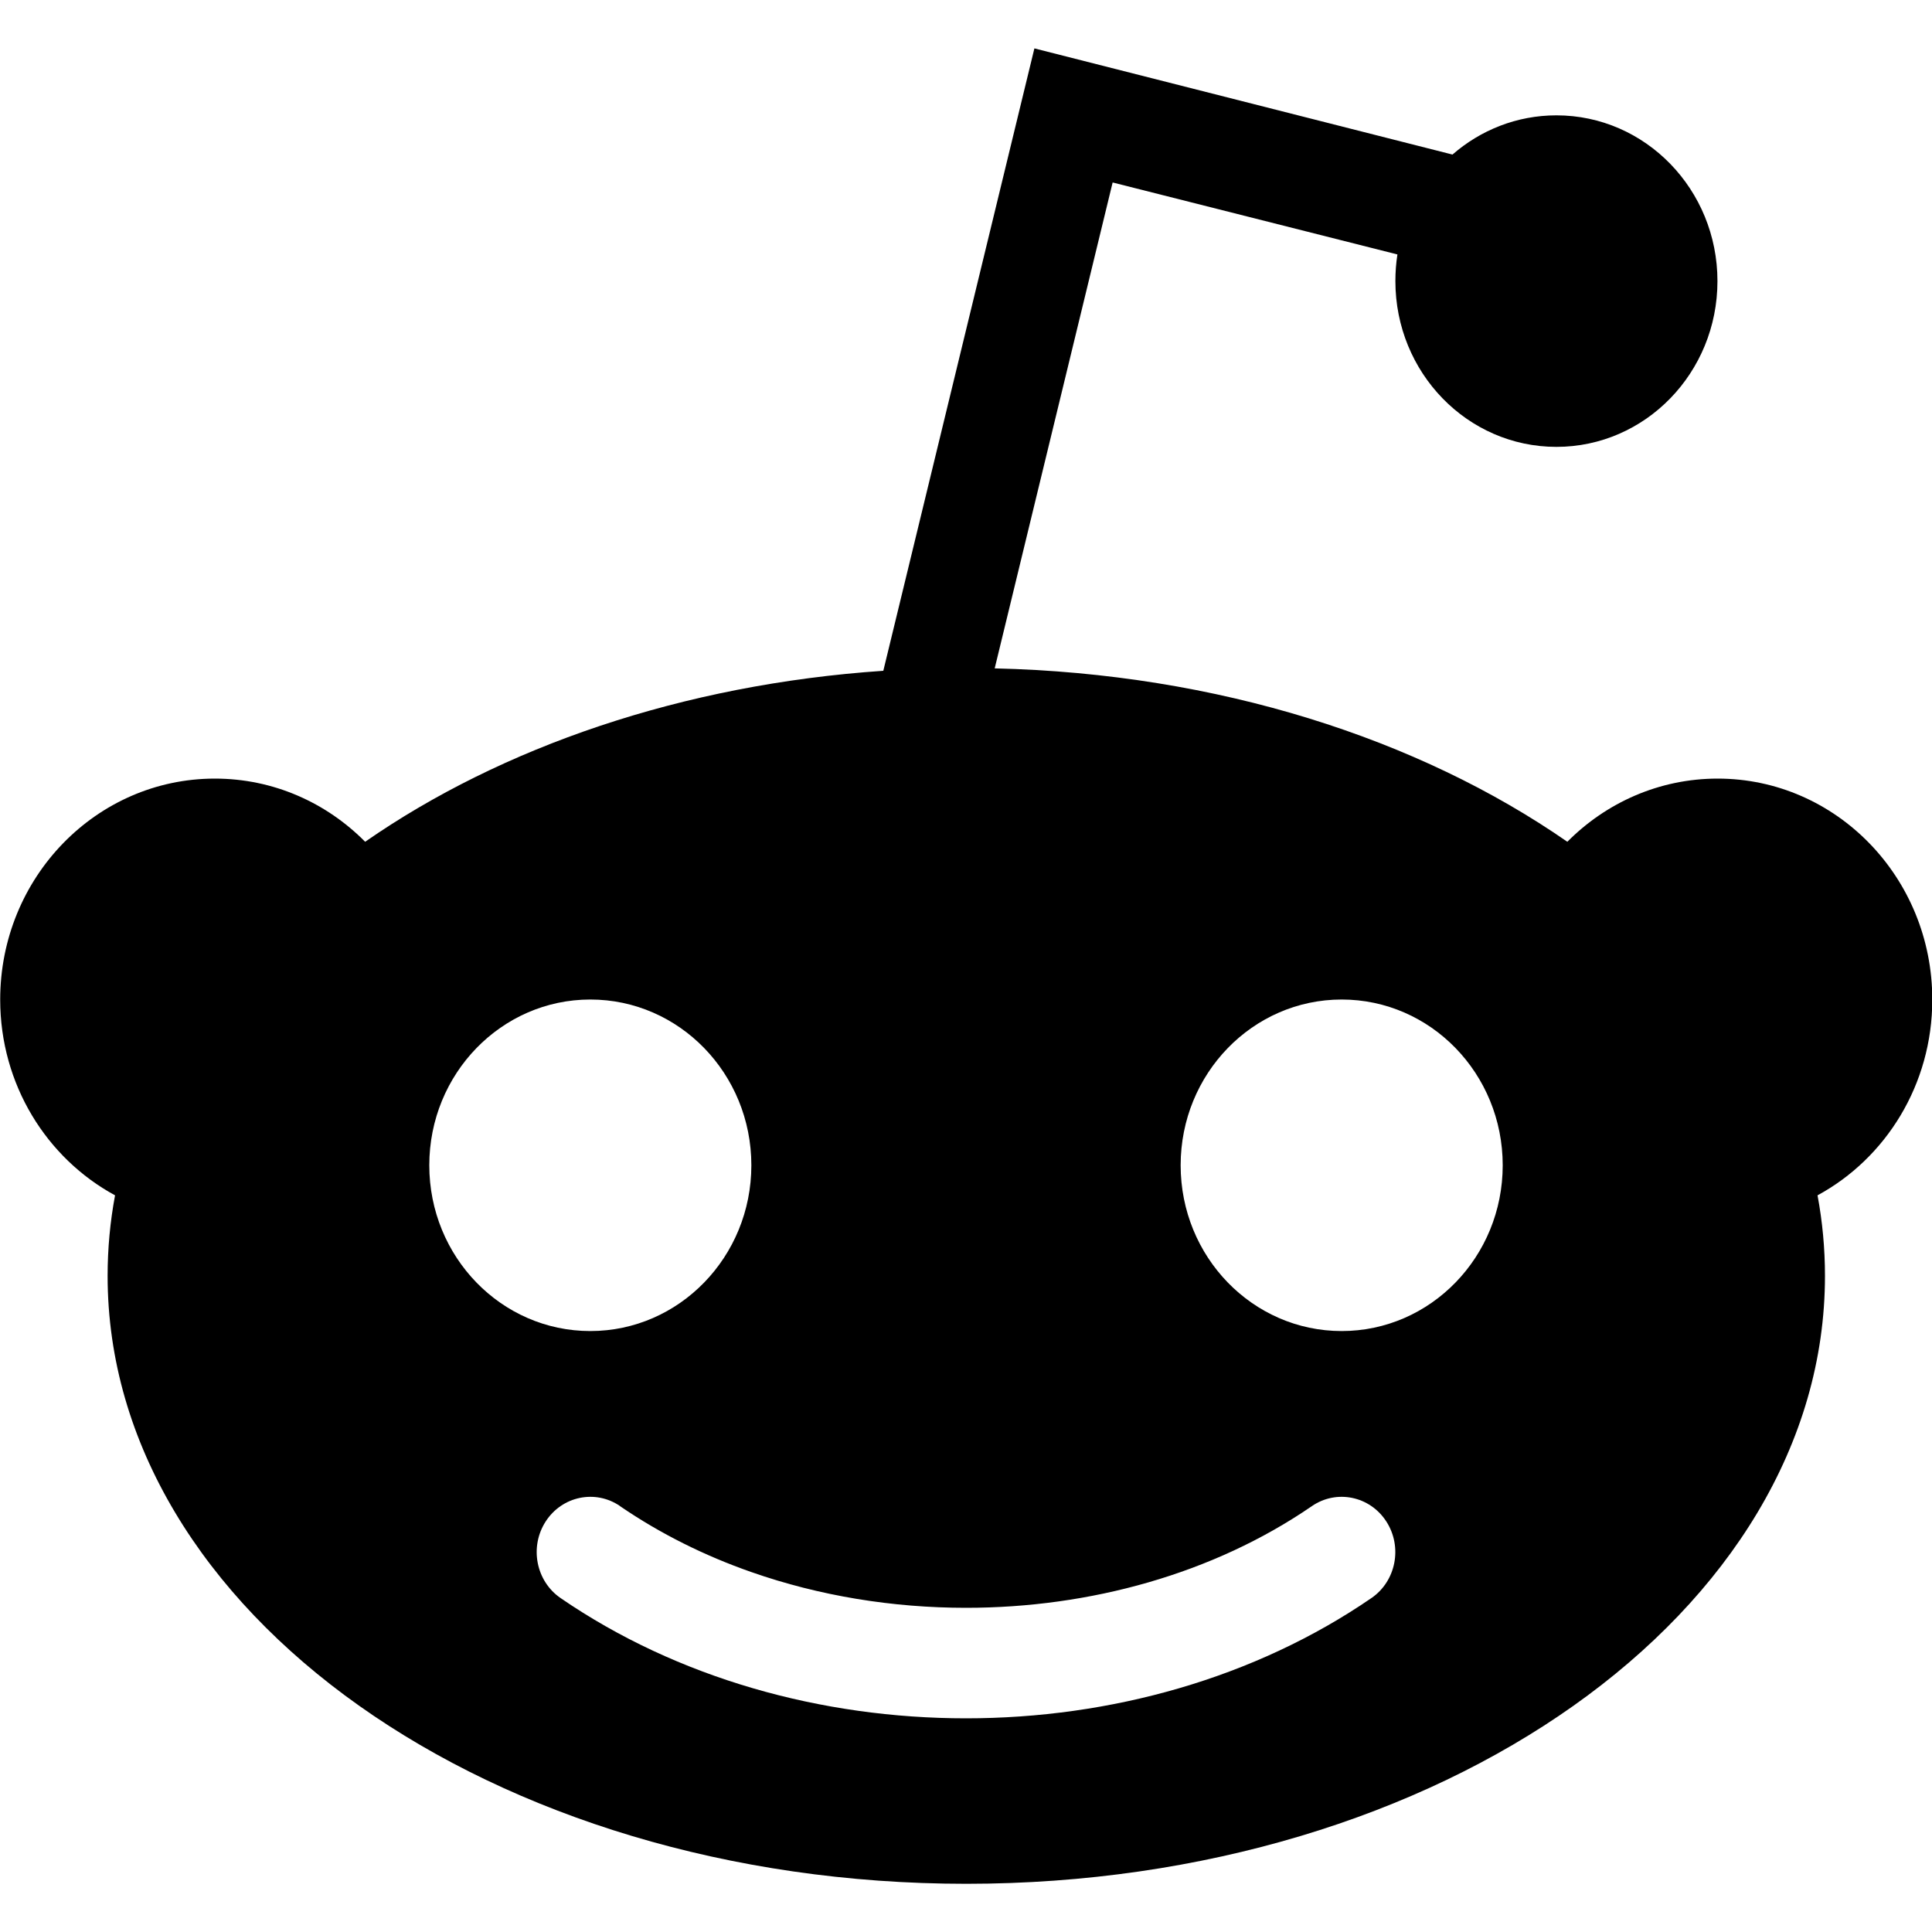 <svg fill="none" height="20" viewBox="0 0 20 20" width="20" xmlns="http://www.w3.org/2000/svg"><path clip-rule="evenodd" d="m14.466 2.634c-.014.09-.021.182-.021.276 0 .948.746 1.716 1.667 1.716s1.667-.768 1.667-1.716c0-.948-.746-1.716-1.667-1.716-.41 0-.786.153-1.076.406l-4.328-1.099-1.564 6.443c-2.081.141-3.953.79-5.364 1.77-.401-.405-.95-.654-1.556-.654-1.227 0-2.222 1.024-2.222 2.288 0 .879.482 1.643 1.189 2.026-.051.273-.077.551-.077.834 0 3.475 3.98 6.293 8.889 6.293s8.889-2.817 8.889-6.293c0-.283-.026-.561-.077-.834.707-.383 1.188-1.147 1.188-2.026 0-1.264-.995-2.288-2.222-2.288-.606 0-1.155.25-1.556.654-1.538-1.067-3.622-1.742-5.928-1.795l1.221-5.03zm-8.355 11.145c.92 0 1.667-.768 1.667-1.716 0-.948-.746-1.716-1.667-1.716-.92 0-1.667.768-1.667 1.716 0 .948.746 1.716 1.667 1.716zm7.778 0c.92 0 1.667-.768 1.667-1.716 0-.948-.746-1.716-1.667-1.716s-1.667.768-1.667 1.716c0 .948.746 1.716 1.667 1.716zm-7.47 1.812c-.255-.175-.6-.104-.77.159-.17.263-.101.618.154.793 1.209.83 2.703 1.245 4.197 1.245 1.494 0 2.988-.415 4.197-1.245.255-.175.324-.53.154-.793-.17-.263-.515-.334-.77-.159-1.022.702-2.301 1.053-3.581 1.053-.759 0-1.517-.123-2.222-.37-.484-.169-.942-.397-1.359-.682z" fill="#000" fill-rule="evenodd"/></svg>